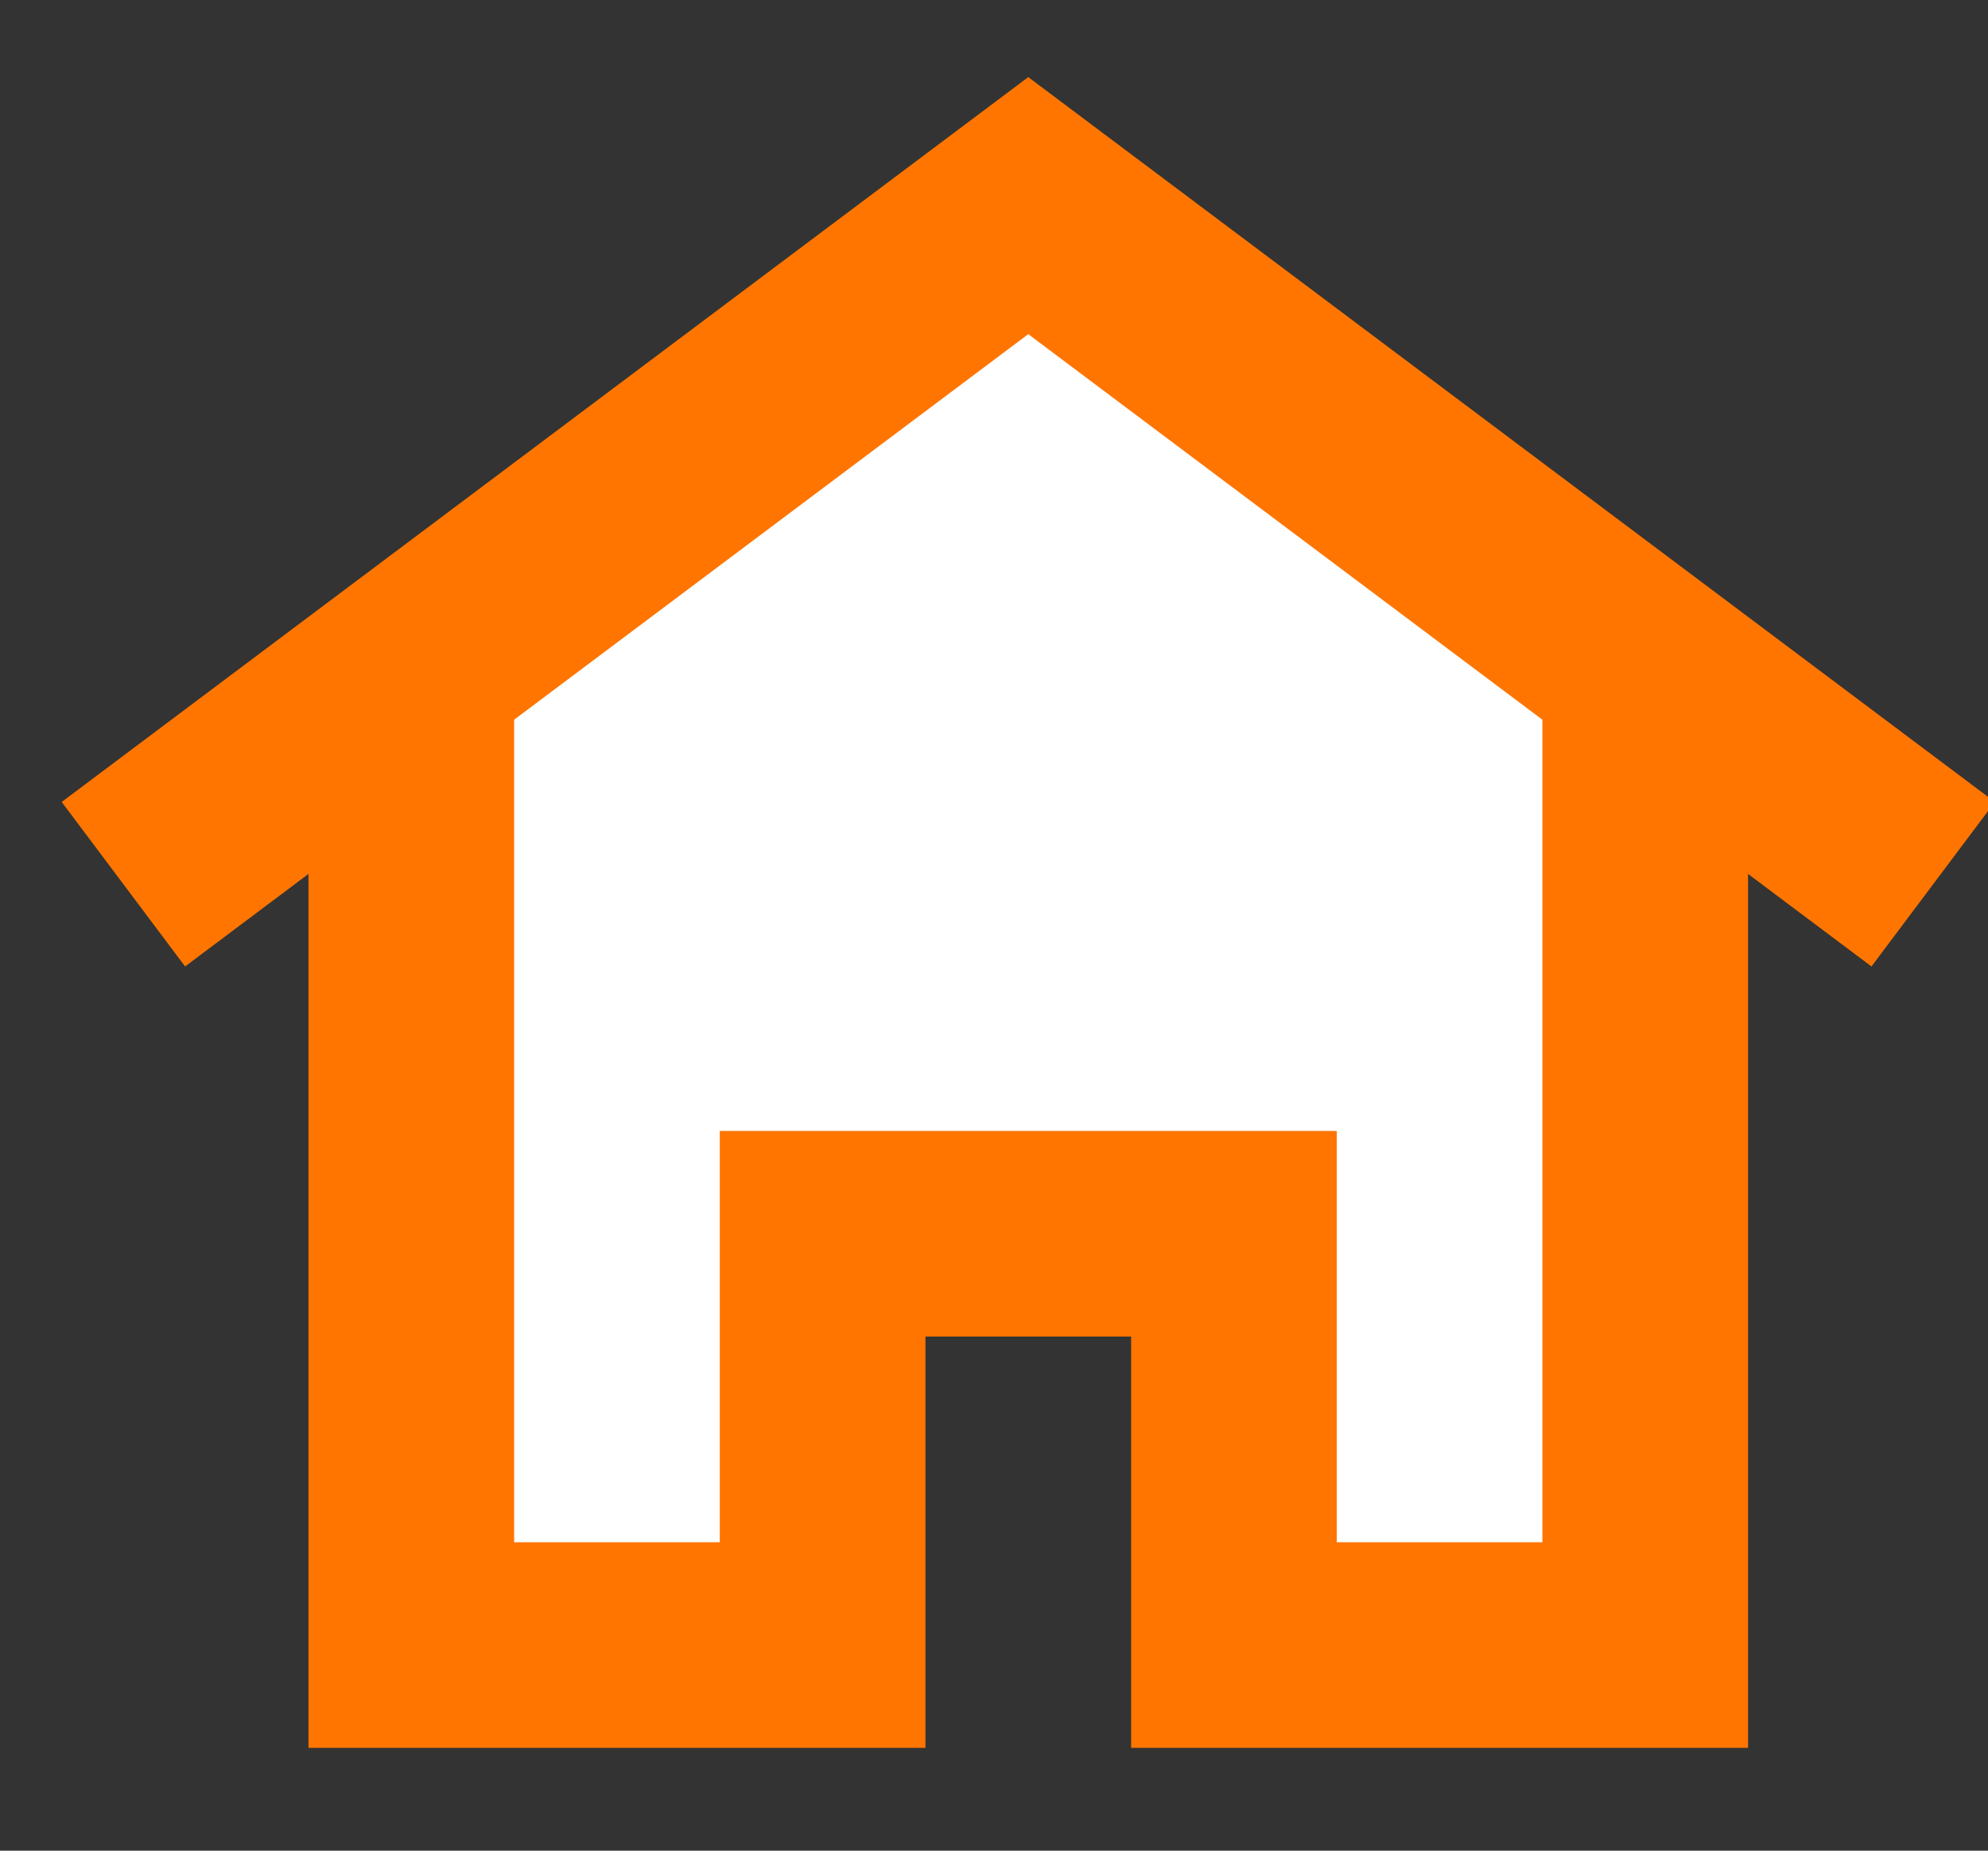 <svg xmlns="http://www.w3.org/2000/svg" baseProfile="full" version="1.1" style="fill: none;" width="145px" height="135px">
    <rect width="100%" height="100%" fill="#333333" stroke="none"/>
    <path style="stroke-width: 15px; stroke-linecap: square; stroke-linejoin: miter; stroke: #ff7500; fill: white;" d="M15,60 L15,60 L75,15 L135,60 M30,60 L30,60 L30,120 L30,120 L30,120 L60,120 L60,90 L90,90 L90,120 L120,120 L120,60 "/>
</svg>